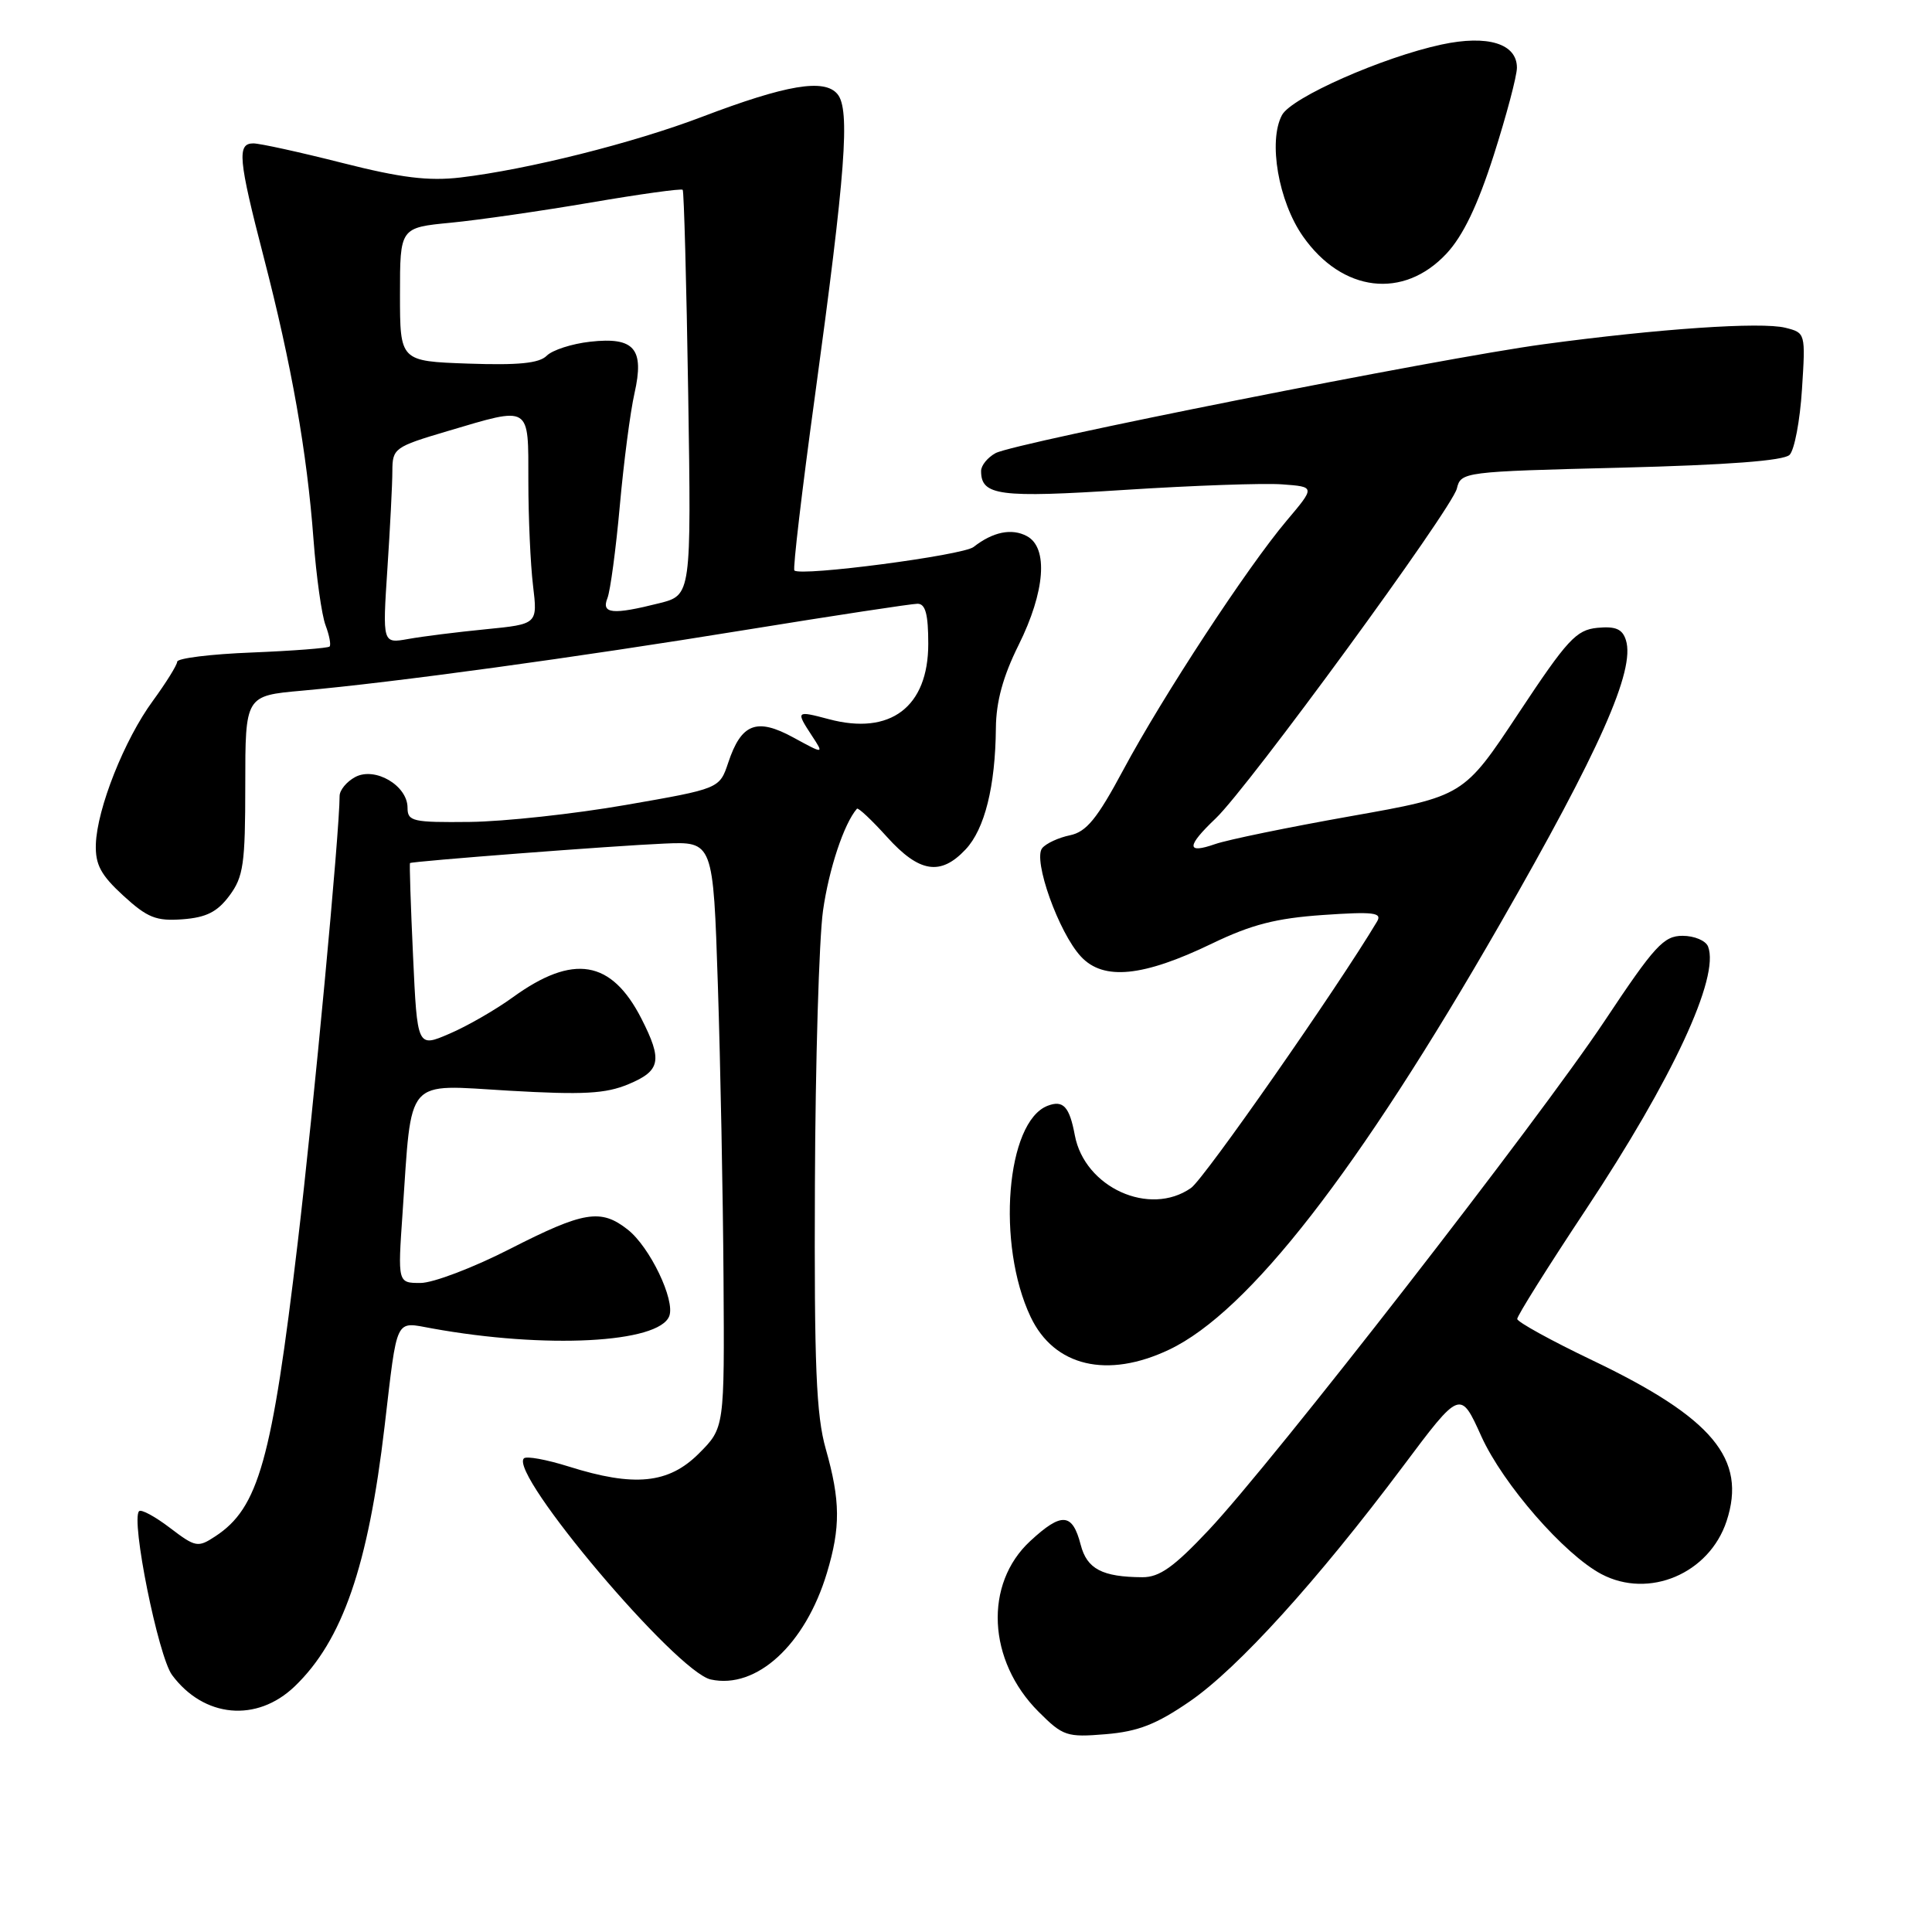 <?xml version="1.0" encoding="UTF-8" standalone="no"?>
<!DOCTYPE svg PUBLIC "-//W3C//DTD SVG 1.1//EN" "http://www.w3.org/Graphics/SVG/1.1/DTD/svg11.dtd" >
<svg xmlns="http://www.w3.org/2000/svg" xmlns:xlink="http://www.w3.org/1999/xlink" version="1.1" viewBox="0 0 256 256">
 <g >
 <path fill="currentColor"
d=" M 157.67 225.43 C 164.04 221.04 174.51 209.50 185.88 194.33 C 193.50 184.15 193.50 184.15 196.29 190.33 C 199.17 196.68 207.28 205.98 212.20 208.58 C 218.50 211.90 226.48 208.51 228.78 201.56 C 231.49 193.32 226.95 187.88 211.00 180.25 C 205.54 177.64 201.06 175.17 201.04 174.77 C 201.02 174.37 205.11 167.85 210.14 160.27 C 221.61 142.97 227.89 129.47 226.33 125.43 C 226.03 124.64 224.51 124.00 222.95 124.00 C 220.45 124.00 219.24 125.32 212.64 135.25 C 203.89 148.40 168.69 193.68 160.15 202.75 C 155.56 207.63 153.64 209.00 151.38 208.99 C 146.05 208.96 144.03 207.90 143.20 204.70 C 142.10 200.45 140.68 200.34 136.52 204.19 C 130.36 209.87 130.85 220.05 137.61 226.81 C 140.85 230.05 141.35 230.22 146.52 229.79 C 150.81 229.43 153.22 228.49 157.67 225.43 Z  M 39.04 223.46 C 45.37 217.39 48.79 207.53 50.96 189.00 C 52.69 174.27 52.28 175.13 57.24 176.02 C 72.28 178.75 87.31 177.97 88.68 174.39 C 89.49 172.28 86.11 165.23 83.18 162.93 C 79.61 160.12 77.37 160.49 67.55 165.50 C 62.70 167.98 57.38 170.00 55.72 170.00 C 52.70 170.00 52.70 170.00 53.34 160.75 C 54.60 142.47 53.53 143.71 67.42 144.52 C 77.30 145.09 80.24 144.93 83.28 143.66 C 87.54 141.88 87.81 140.51 84.99 134.97 C 81.01 127.19 75.96 126.35 67.96 132.14 C 65.67 133.80 61.89 135.98 59.54 136.98 C 55.29 138.81 55.29 138.81 54.73 126.65 C 54.42 119.97 54.24 114.44 54.33 114.36 C 54.64 114.12 81.37 112.06 88.00 111.78 C 94.50 111.50 94.50 111.50 95.12 130.50 C 95.46 140.95 95.80 158.43 95.87 169.35 C 96.00 189.20 96.00 189.20 92.60 192.60 C 88.59 196.61 84.04 197.06 75.35 194.32 C 72.42 193.40 69.75 192.91 69.42 193.24 C 67.40 195.26 89.60 221.53 94.18 222.54 C 100.24 223.87 106.71 217.93 109.57 208.42 C 111.39 202.38 111.36 198.84 109.42 192.00 C 108.15 187.53 107.88 180.97 107.98 157.00 C 108.04 140.78 108.53 124.44 109.05 120.69 C 109.83 115.16 111.83 109.13 113.55 107.16 C 113.71 106.97 115.51 108.66 117.54 110.91 C 121.81 115.64 124.63 116.09 127.95 112.55 C 130.48 109.86 131.89 104.20 131.96 96.47 C 131.99 92.98 132.90 89.63 134.97 85.47 C 138.49 78.39 138.93 72.57 136.07 71.04 C 134.06 69.96 131.56 70.47 129.00 72.48 C 127.58 73.59 106.08 76.41 105.26 75.59 C 105.04 75.38 106.26 65.02 107.97 52.57 C 112.05 22.73 112.67 14.51 110.97 12.47 C 109.24 10.38 104.22 11.22 93.00 15.49 C 83.89 18.96 69.93 22.46 61.00 23.52 C 56.77 24.01 53.15 23.57 45.32 21.58 C 39.72 20.16 34.43 19.00 33.57 19.00 C 31.39 19.00 31.57 21.06 34.95 34.10 C 38.64 48.35 40.68 59.92 41.54 71.47 C 41.91 76.40 42.63 81.53 43.14 82.86 C 43.64 84.19 43.88 85.45 43.67 85.67 C 43.45 85.88 38.83 86.24 33.39 86.46 C 27.95 86.67 23.49 87.22 23.48 87.68 C 23.46 88.13 22.01 90.46 20.26 92.86 C 16.48 98.00 12.86 107.14 12.70 111.87 C 12.62 114.56 13.35 115.94 16.34 118.68 C 19.54 121.61 20.69 122.07 24.20 121.81 C 27.34 121.57 28.79 120.84 30.40 118.68 C 32.26 116.18 32.50 114.48 32.50 104.02 C 32.50 92.19 32.50 92.19 40.00 91.52 C 52.33 90.41 76.15 87.15 98.83 83.46 C 110.56 81.56 120.80 80.00 121.58 80.00 C 122.63 80.00 123.00 81.39 123.00 85.31 C 123.00 93.68 117.98 97.48 109.81 95.29 C 105.48 94.14 105.42 94.19 107.59 97.50 C 109.19 99.94 109.19 99.94 105.12 97.72 C 100.26 95.07 98.22 95.86 96.49 101.07 C 95.34 104.50 95.34 104.50 82.92 106.66 C 76.09 107.85 66.79 108.86 62.25 108.91 C 54.67 108.99 54.00 108.84 54.00 107.02 C 54.00 104.09 49.69 101.56 47.07 102.96 C 45.93 103.57 45.00 104.70 45.00 105.47 C 45.00 110.17 41.57 146.76 39.45 164.64 C 36.03 193.53 34.27 199.81 28.53 203.57 C 26.22 205.09 25.91 205.03 22.52 202.45 C 20.55 200.95 18.71 199.95 18.43 200.24 C 17.31 201.35 20.97 219.48 22.80 221.95 C 27.01 227.62 34.02 228.27 39.04 223.46 Z  M 154.93 178.83 C 165.46 173.82 179.96 155.17 198.72 122.50 C 212.00 99.37 216.70 88.78 215.44 84.82 C 214.98 83.35 214.08 82.96 211.66 83.19 C 208.85 83.47 207.69 84.73 201.22 94.50 C 193.94 105.50 193.94 105.50 178.97 108.15 C 170.74 109.61 162.65 111.27 161.00 111.85 C 157.17 113.19 157.20 112.14 161.09 108.44 C 165.43 104.31 192.38 67.44 193.04 64.74 C 193.58 62.53 193.87 62.49 214.77 61.97 C 228.92 61.61 236.35 61.05 237.13 60.27 C 237.77 59.63 238.51 55.73 238.77 51.60 C 239.25 44.13 239.24 44.10 236.57 43.43 C 233.38 42.63 219.80 43.55 204.50 45.62 C 190.78 47.47 134.53 58.65 131.92 60.04 C 130.87 60.61 130.00 61.67 130.00 62.41 C 130.00 65.68 132.37 65.99 149.08 64.91 C 158.11 64.33 167.47 64.00 169.89 64.18 C 174.28 64.50 174.28 64.50 170.48 69.00 C 165.25 75.20 154.07 92.26 148.84 102.02 C 145.37 108.50 143.95 110.23 141.77 110.68 C 140.27 110.99 138.62 111.75 138.10 112.38 C 136.83 113.91 140.29 123.61 143.24 126.76 C 146.22 129.96 151.46 129.44 160.61 125.02 C 165.82 122.51 169.09 121.67 175.31 121.24 C 182.00 120.78 183.17 120.92 182.47 122.10 C 177.23 130.88 159.56 156.20 157.82 157.41 C 152.33 161.26 143.72 157.35 142.42 150.43 C 141.71 146.63 140.88 145.73 138.82 146.52 C 133.32 148.63 132.01 164.89 136.56 174.49 C 139.68 181.07 146.73 182.73 154.93 178.83 Z  M 191.67 33.60 C 193.86 31.25 195.79 27.24 197.92 20.59 C 199.61 15.30 201.00 10.07 201.00 8.97 C 201.00 5.78 197.13 4.59 191.02 5.90 C 183.20 7.58 171.11 12.92 169.87 15.25 C 168.02 18.70 169.40 26.69 172.65 31.32 C 177.85 38.74 185.98 39.71 191.67 33.60 Z  M 51.33 75.39 C 51.69 69.95 51.99 64.10 51.99 62.40 C 52.00 59.41 52.27 59.21 59.25 57.14 C 70.43 53.83 70.00 53.56 70.01 63.75 C 70.01 68.56 70.29 74.79 70.63 77.60 C 71.24 82.70 71.24 82.70 64.37 83.38 C 60.59 83.75 55.97 84.33 54.09 84.67 C 50.68 85.28 50.68 85.28 51.33 75.39 Z  M 80.49 79.25 C 80.87 78.29 81.61 72.78 82.13 67.00 C 82.65 61.22 83.52 54.54 84.07 52.13 C 85.41 46.20 84.06 44.62 78.19 45.28 C 75.77 45.55 73.18 46.39 72.44 47.14 C 71.44 48.14 68.68 48.41 62.04 48.18 C 53.00 47.86 53.00 47.86 53.00 39.01 C 53.00 30.16 53.00 30.16 59.75 29.51 C 63.46 29.15 71.82 27.94 78.32 26.83 C 84.82 25.72 90.28 24.96 90.46 25.15 C 90.63 25.34 90.96 37.51 91.19 52.18 C 91.60 78.86 91.60 78.86 87.36 79.93 C 81.17 81.49 79.65 81.34 80.49 79.25 Z "/>
</g>
</svg>